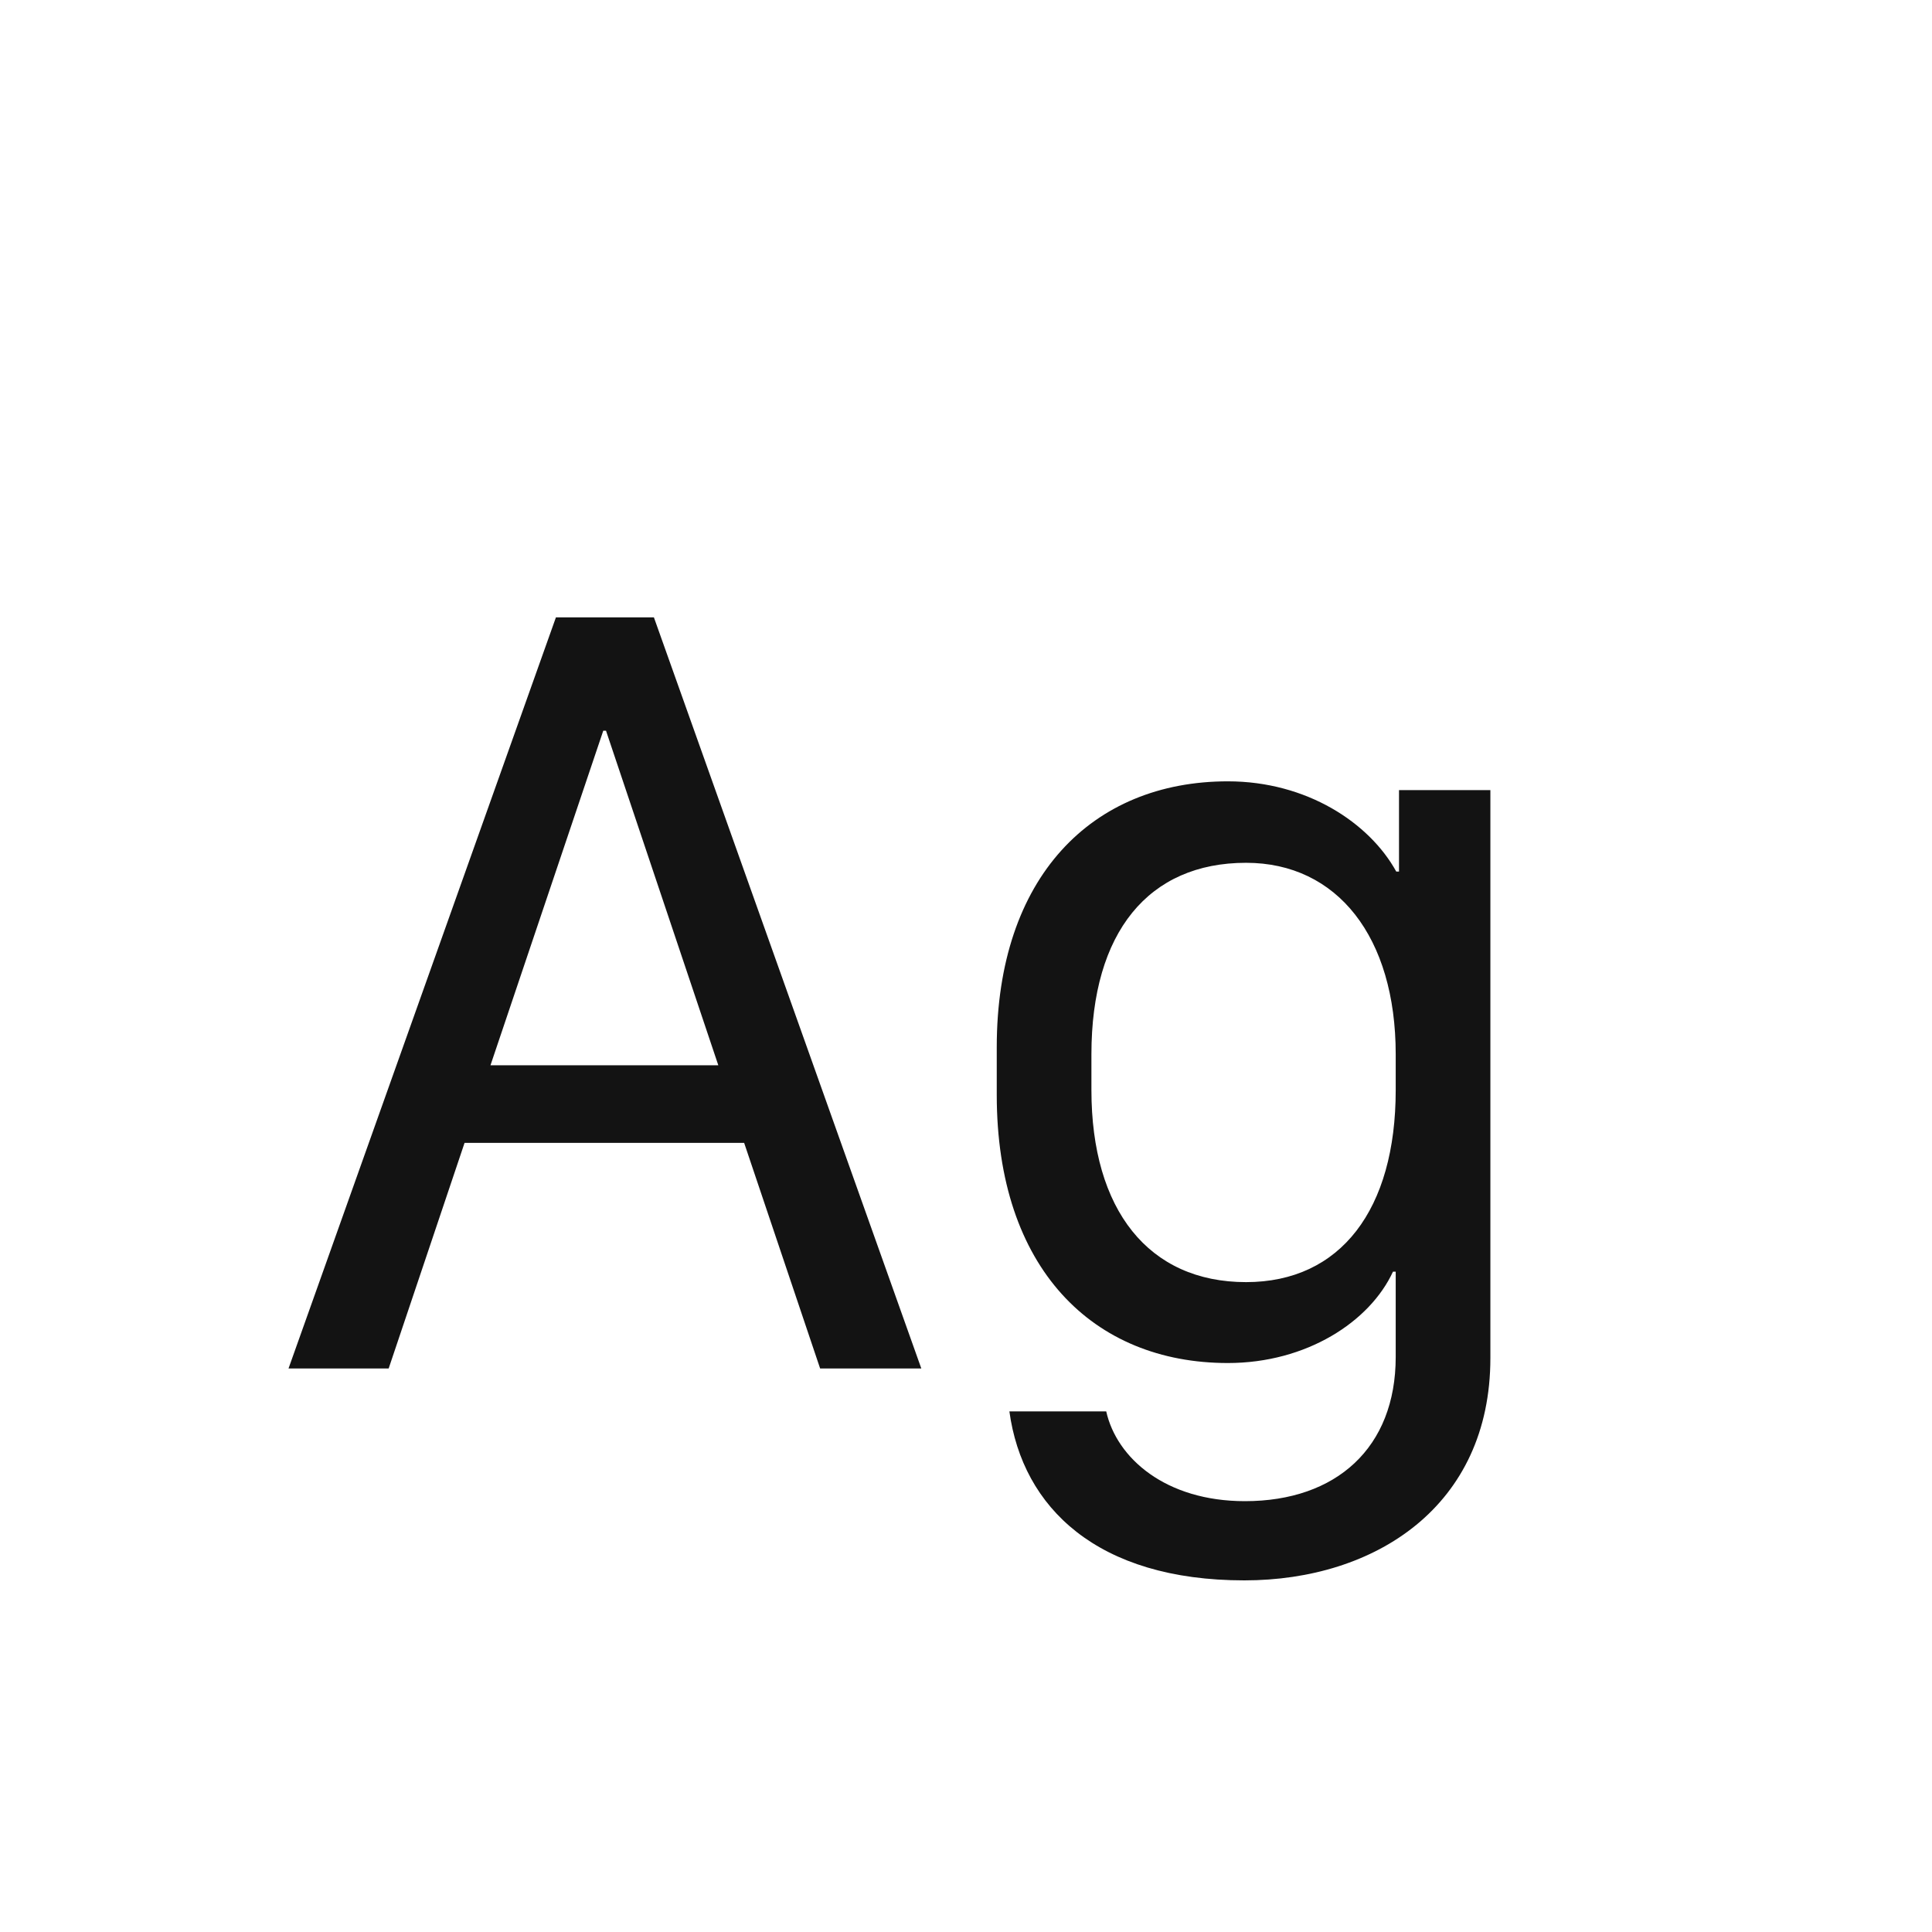 <svg width="24" height="24" viewBox="0 0 24 24" fill="none" xmlns="http://www.w3.org/2000/svg">
<path d="M4.828 17L5.771 14.197H9.244L10.188 17H11.445L8.123 7.669H6.906L3.584 17H4.828ZM7.528 9.077L8.923 13.233H6.093L7.494 9.077H7.528ZM15.465 18.648C14.48 18.648 13.872 18.114 13.742 17.533H12.539C12.703 18.73 13.633 19.632 15.458 19.632C17.085 19.632 18.514 18.709 18.514 16.87V9.815H17.379V10.827H17.345C17.01 10.219 16.23 9.706 15.253 9.706C13.565 9.706 12.382 10.896 12.382 13.008V13.602C12.382 15.756 13.578 16.932 15.253 16.932C16.23 16.932 17.017 16.419 17.304 15.797H17.338V16.856C17.338 17.984 16.6 18.648 15.465 18.648ZM15.479 10.718C16.613 10.718 17.338 11.641 17.338 13.097V13.541C17.338 15.024 16.654 15.927 15.479 15.927C14.269 15.927 13.558 15.031 13.558 13.541V13.097C13.558 11.579 14.269 10.718 15.479 10.718Z" fill="#131313"/>
</svg>

